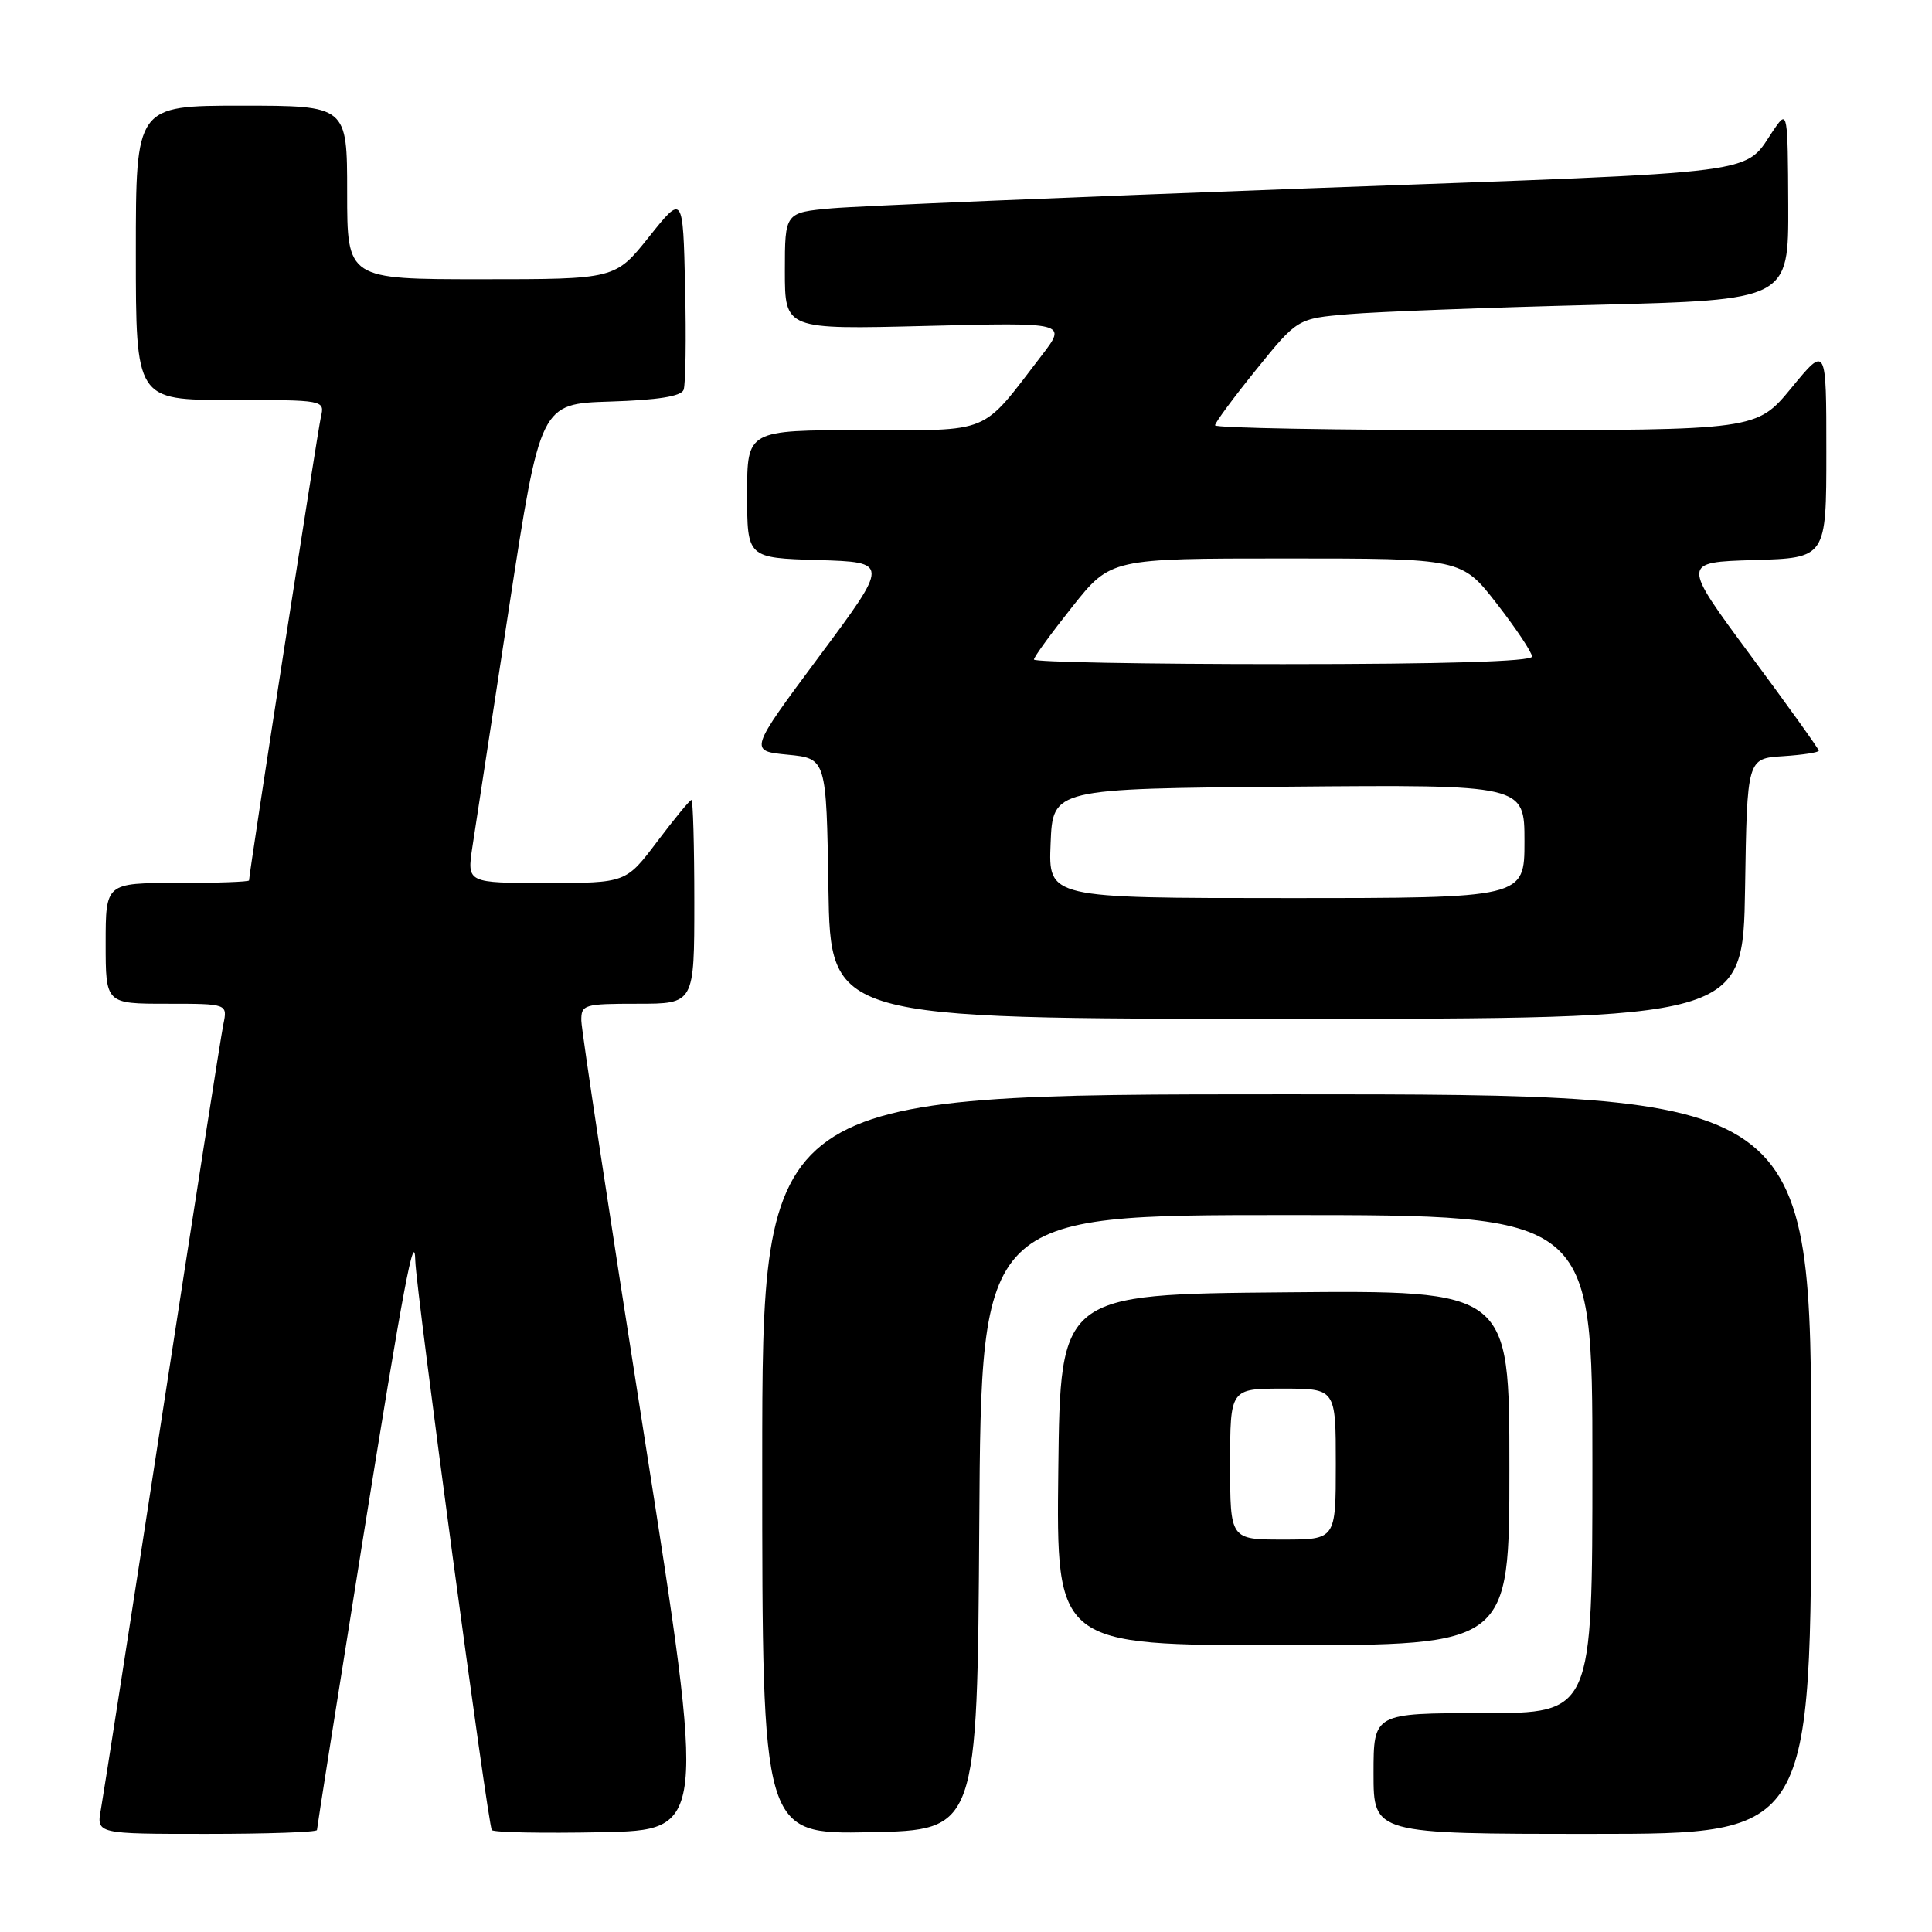 <?xml version="1.0" encoding="UTF-8" standalone="no"?>
<!DOCTYPE svg PUBLIC "-//W3C//DTD SVG 1.1//EN" "http://www.w3.org/Graphics/SVG/1.1/DTD/svg11.dtd" >
<svg xmlns="http://www.w3.org/2000/svg" xmlns:xlink="http://www.w3.org/1999/xlink" version="1.1" viewBox="0 0 256 256">
 <g >
 <path fill="currentColor"
d=" M 42.00 242.49 C 42.00 242.22 44.71 225.03 48.03 204.29 C 53.45 170.45 54.93 162.58 55.03 167.08 C 55.12 170.84 64.68 242.02 65.17 242.50 C 65.47 242.81 71.99 242.93 79.65 242.78 C 93.57 242.50 93.57 242.50 85.32 190.00 C 80.78 161.12 77.05 136.49 77.03 135.25 C 77.00 133.11 77.38 133.00 84.50 133.00 C 92.00 133.00 92.00 133.00 92.00 119.50 C 92.00 112.08 91.83 106.00 91.62 106.00 C 91.41 106.00 89.37 108.48 87.09 111.50 C 82.94 117.00 82.94 117.00 72.41 117.00 C 61.88 117.00 61.88 117.00 62.59 112.25 C 62.98 109.64 65.17 95.35 67.45 80.50 C 71.60 53.50 71.60 53.50 80.85 53.21 C 87.16 53.01 90.25 52.52 90.58 51.66 C 90.85 50.96 90.94 44.84 90.78 38.06 C 90.50 25.74 90.50 25.74 86.01 31.37 C 81.52 37.00 81.52 37.00 63.76 37.00 C 46.00 37.00 46.00 37.00 46.00 25.50 C 46.00 14.00 46.00 14.00 32.00 14.00 C 18.00 14.00 18.00 14.00 18.00 33.50 C 18.00 53.00 18.00 53.00 30.52 53.00 C 42.99 53.00 43.04 53.01 42.52 55.25 C 42.08 57.19 33.00 115.72 33.00 116.66 C 33.00 116.85 28.73 117.00 23.50 117.00 C 14.00 117.00 14.00 117.00 14.00 125.00 C 14.00 133.00 14.00 133.00 22.08 133.00 C 30.16 133.00 30.16 133.00 29.59 135.75 C 29.28 137.26 25.64 160.55 21.49 187.50 C 17.35 214.45 13.69 237.96 13.37 239.75 C 12.78 243.00 12.78 243.00 27.39 243.00 C 35.42 243.00 42.00 242.77 42.00 242.49 Z  M 129.76 201.75 C 130.02 161.00 130.02 161.00 170.51 161.00 C 211.00 161.00 211.00 161.00 211.00 194.00 C 211.00 227.00 211.00 227.00 196.50 227.00 C 182.00 227.00 182.00 227.00 182.00 235.00 C 182.00 243.00 182.00 243.00 211.00 243.00 C 240.00 243.00 240.00 243.00 240.00 194.00 C 240.00 145.00 240.00 145.00 170.50 145.00 C 101.00 145.00 101.00 145.00 101.00 194.03 C 101.00 243.05 101.00 243.05 115.25 242.78 C 129.50 242.50 129.50 242.50 129.76 201.75 Z  M 200.00 194.49 C 200.00 170.97 200.00 170.97 170.25 171.24 C 140.50 171.50 140.50 171.50 140.23 194.75 C 139.96 218.00 139.96 218.00 169.98 218.00 C 200.00 218.00 200.00 218.00 200.00 194.49 Z  M 231.23 117.75 C 231.50 100.50 231.50 100.50 236.25 100.20 C 238.86 100.03 241.00 99.70 241.00 99.47 C 241.00 99.24 236.91 93.53 231.91 86.78 C 222.83 74.50 222.83 74.50 232.41 74.21 C 242.00 73.93 242.00 73.93 242.00 59.85 C 242.00 45.77 242.00 45.77 237.38 51.39 C 232.76 57.00 232.76 57.00 196.88 57.00 C 177.14 57.00 161.00 56.71 161.00 56.36 C 161.00 56.01 163.46 52.68 166.46 48.97 C 171.92 42.21 171.92 42.21 178.71 41.63 C 182.44 41.31 197.09 40.75 211.25 40.40 C 237.00 39.75 237.00 39.75 236.95 27.13 C 236.90 14.95 236.83 14.59 235.20 16.95 C 230.79 23.30 235.66 22.67 173.50 24.95 C 142.15 26.11 113.69 27.30 110.25 27.60 C 104.00 28.16 104.00 28.16 104.00 35.91 C 104.00 43.66 104.00 43.66 122.69 43.19 C 141.39 42.72 141.39 42.72 138.02 47.11 C 129.88 57.71 131.57 57.00 114.31 57.00 C 99.00 57.00 99.00 57.00 99.00 65.46 C 99.00 73.93 99.00 73.93 108.41 74.21 C 117.83 74.50 117.83 74.50 108.53 87.00 C 99.24 99.50 99.24 99.50 104.37 100.00 C 109.50 100.50 109.50 100.50 109.77 117.75 C 110.05 135.00 110.05 135.00 170.50 135.00 C 230.95 135.00 230.95 135.00 231.23 117.75 Z  M 163.00 194.00 C 163.00 184.00 163.00 184.00 170.00 184.00 C 177.00 184.00 177.00 184.00 177.00 194.00 C 177.00 204.00 177.00 204.00 170.00 204.00 C 163.00 204.00 163.00 204.00 163.00 194.00 Z  M 139.21 111.75 C 139.50 104.50 139.50 104.50 170.75 104.24 C 202.00 103.97 202.00 103.97 202.00 111.49 C 202.00 119.00 202.00 119.00 170.46 119.00 C 138.91 119.00 138.91 119.00 139.21 111.75 Z  M 137.00 87.39 C 137.00 87.06 139.29 83.91 142.09 80.39 C 147.17 74.00 147.17 74.00 170.43 74.00 C 193.68 74.00 193.68 74.00 198.34 80.00 C 200.90 83.30 203.00 86.45 203.00 87.00 C 203.00 87.65 191.30 88.00 170.00 88.00 C 151.85 88.00 137.00 87.73 137.00 87.39 Z "/>
</g>
</svg>